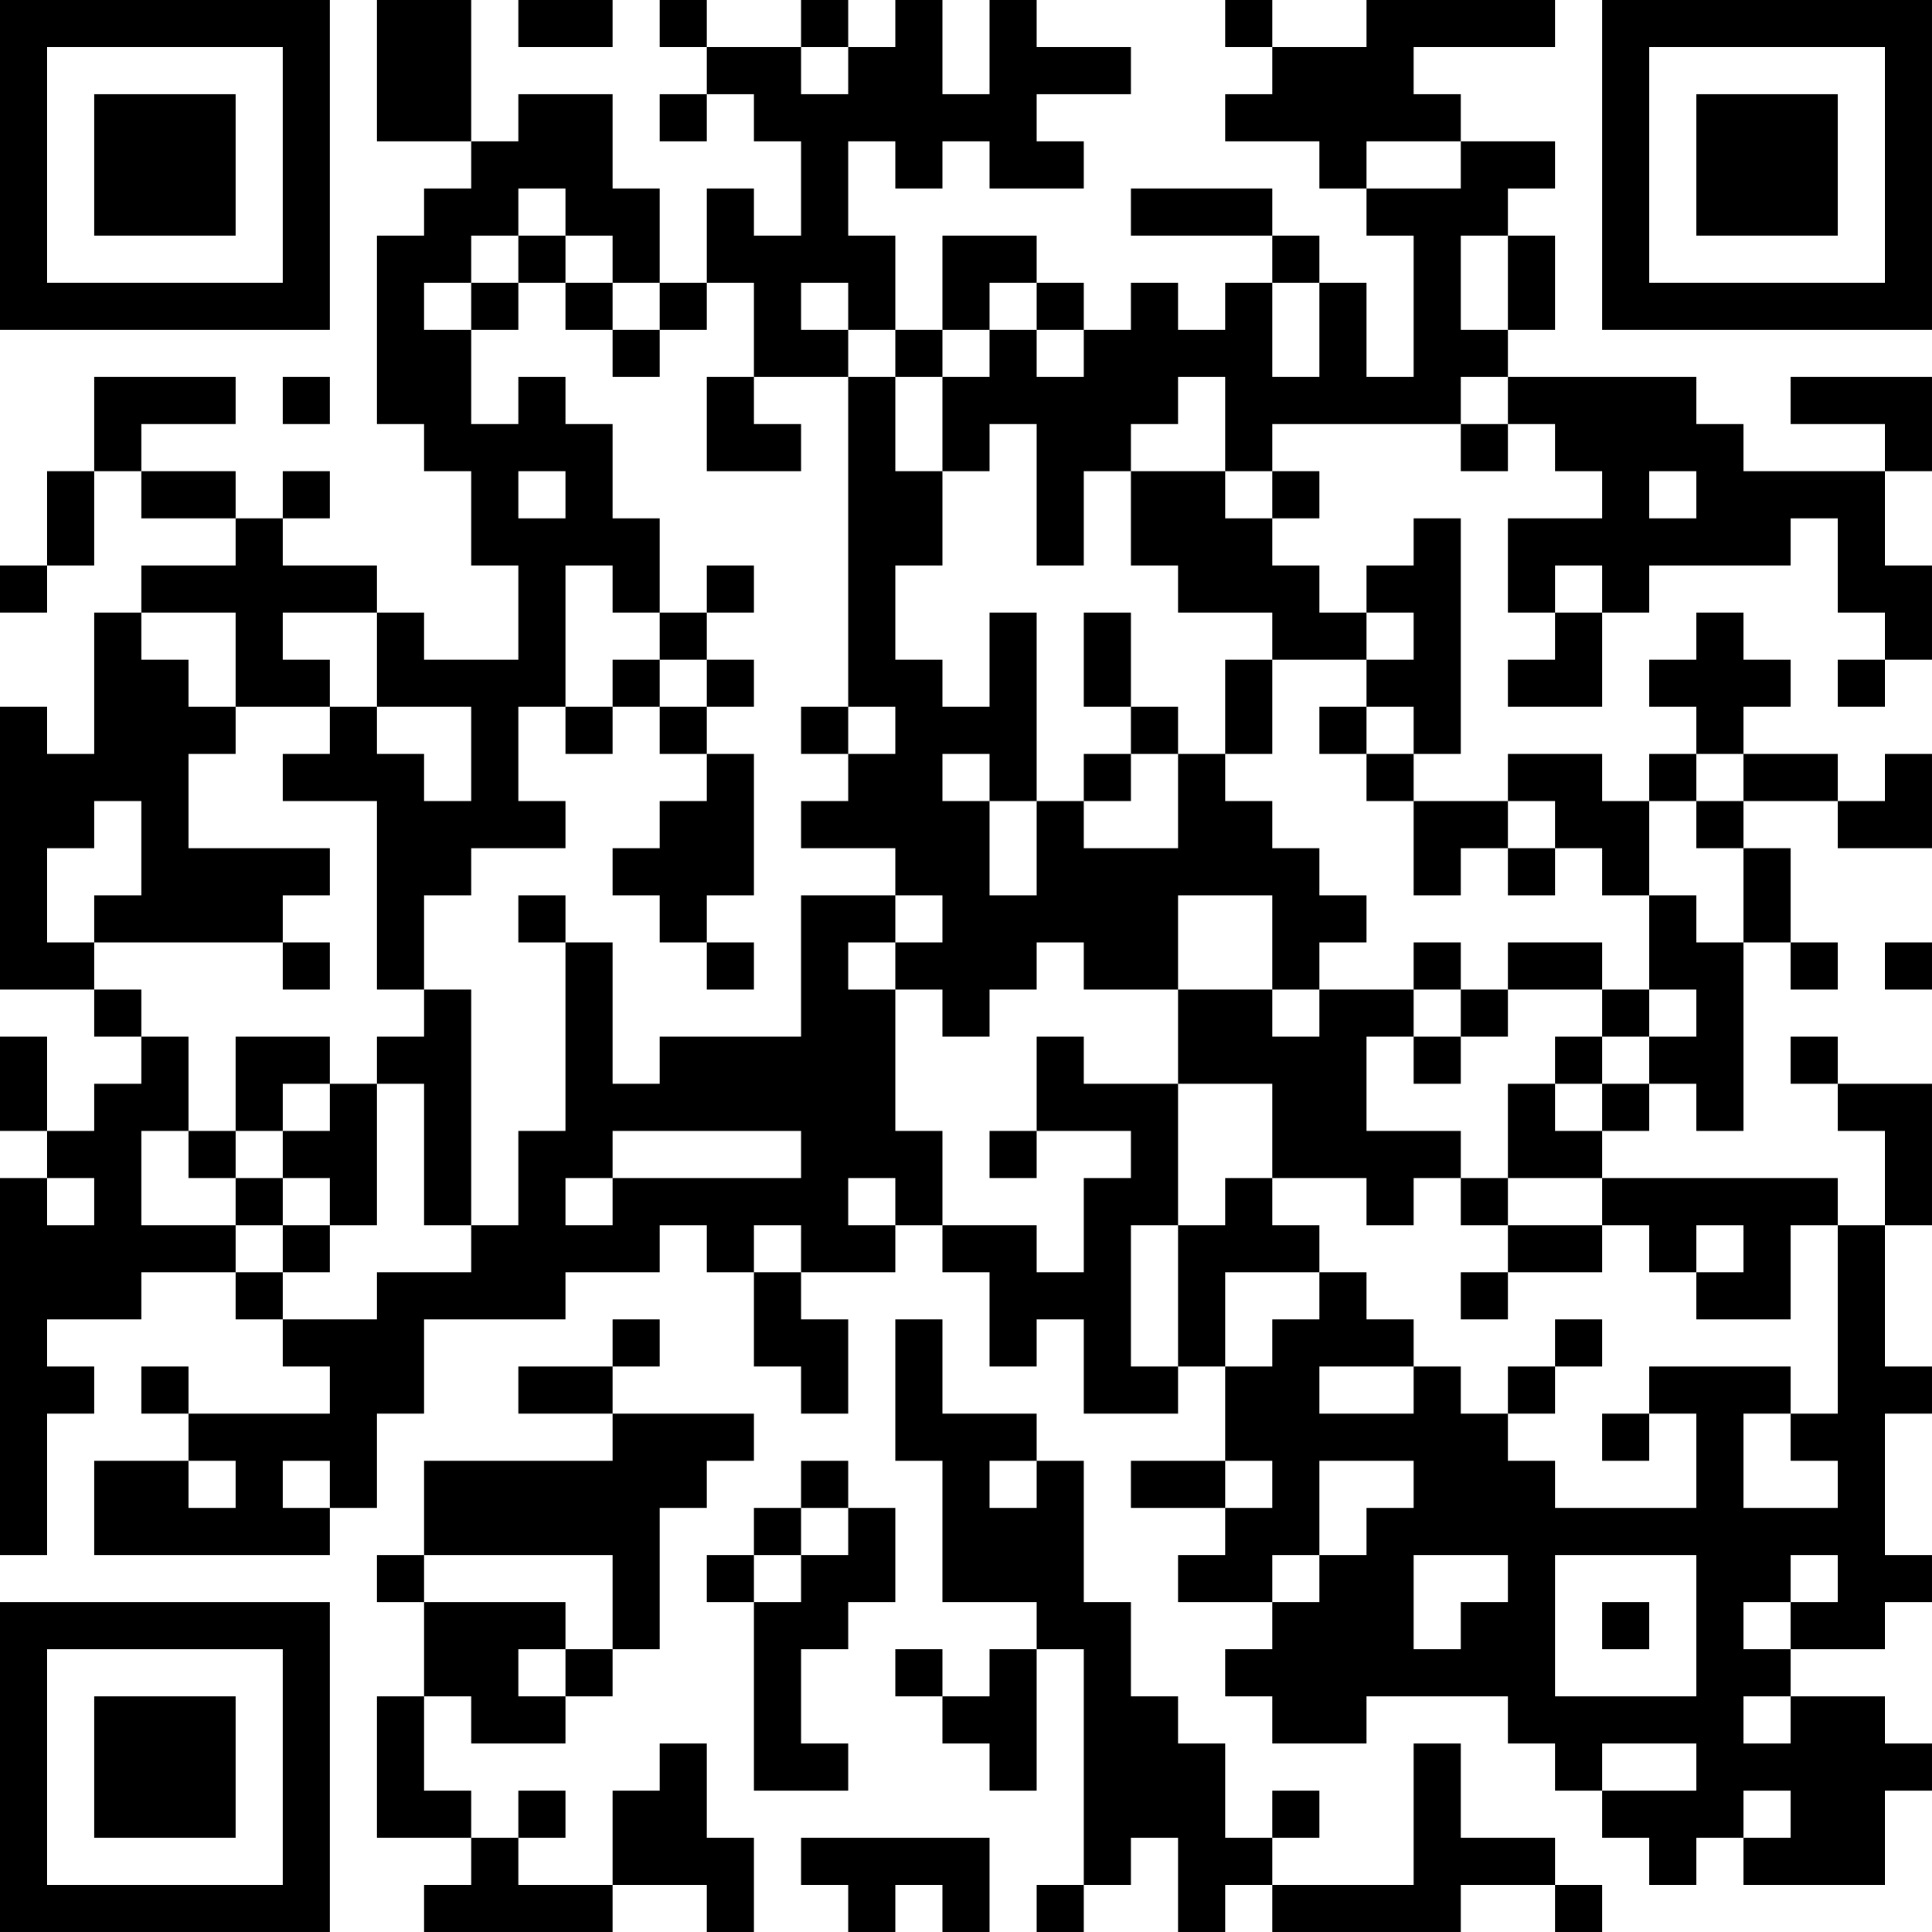 <?xml version="1.0" encoding="UTF-8"?>
<svg xmlns="http://www.w3.org/2000/svg" version="1.1" width="200" height="200" viewBox="0 0 200 200"><rect x="0" y="0" width="200" height="200" fill="#ffffff"/><g transform="scale(4.878)"><g transform="translate(0,0)"><path fill-rule="evenodd" d="M8 0L8 3L10 3L10 4L9 4L9 5L8 5L8 9L9 9L9 10L10 10L10 12L11 12L11 14L9 14L9 13L8 13L8 12L6 12L6 11L7 11L7 10L6 10L6 11L5 11L5 10L3 10L3 9L5 9L5 8L2 8L2 10L1 10L1 12L0 12L0 13L1 13L1 12L2 12L2 10L3 10L3 11L5 11L5 12L3 12L3 13L2 13L2 16L1 16L1 15L0 15L0 21L2 21L2 22L3 22L3 23L2 23L2 24L1 24L1 22L0 22L0 24L1 24L1 25L0 25L0 33L1 33L1 30L2 30L2 29L1 29L1 28L3 28L3 27L5 27L5 28L6 28L6 29L7 29L7 30L4 30L4 29L3 29L3 30L4 30L4 31L2 31L2 33L7 33L7 32L8 32L8 30L9 30L9 28L12 28L12 27L14 27L14 26L15 26L15 27L16 27L16 29L17 29L17 30L18 30L18 28L17 28L17 27L19 27L19 26L20 26L20 27L21 27L21 29L22 29L22 28L23 28L23 30L25 30L25 29L26 29L26 31L24 31L24 32L26 32L26 33L25 33L25 34L27 34L27 35L26 35L26 36L27 36L27 37L29 37L29 36L32 36L32 37L33 37L33 38L34 38L34 39L35 39L35 40L36 40L36 39L37 39L37 40L40 40L40 38L41 38L41 37L40 37L40 36L38 36L38 35L40 35L40 34L41 34L41 33L40 33L40 30L41 30L41 29L40 29L40 26L41 26L41 23L39 23L39 22L38 22L38 23L39 23L39 24L40 24L40 26L39 26L39 25L34 25L34 24L35 24L35 23L36 23L36 24L37 24L37 20L38 20L38 21L39 21L39 20L38 20L38 18L37 18L37 17L39 17L39 18L41 18L41 16L40 16L40 17L39 17L39 16L37 16L37 15L38 15L38 14L37 14L37 13L36 13L36 14L35 14L35 15L36 15L36 16L35 16L35 17L34 17L34 16L32 16L32 17L30 17L30 16L31 16L31 11L30 11L30 12L29 12L29 13L28 13L28 12L27 12L27 11L28 11L28 10L27 10L27 9L31 9L31 10L32 10L32 9L33 9L33 10L34 10L34 11L32 11L32 13L33 13L33 14L32 14L32 15L34 15L34 13L35 13L35 12L38 12L38 11L39 11L39 13L40 13L40 14L39 14L39 15L40 15L40 14L41 14L41 12L40 12L40 10L41 10L41 8L38 8L38 9L40 9L40 10L37 10L37 9L36 9L36 8L32 8L32 7L33 7L33 5L32 5L32 4L33 4L33 3L31 3L31 2L30 2L30 1L33 1L33 0L29 0L29 1L27 1L27 0L26 0L26 1L27 1L27 2L26 2L26 3L28 3L28 4L29 4L29 5L30 5L30 8L29 8L29 6L28 6L28 5L27 5L27 4L24 4L24 5L27 5L27 6L26 6L26 7L25 7L25 6L24 6L24 7L23 7L23 6L22 6L22 5L20 5L20 7L19 7L19 5L18 5L18 3L19 3L19 4L20 4L20 3L21 3L21 4L23 4L23 3L22 3L22 2L24 2L24 1L22 1L22 0L21 0L21 2L20 2L20 0L19 0L19 1L18 1L18 0L17 0L17 1L15 1L15 0L14 0L14 1L15 1L15 2L14 2L14 3L15 3L15 2L16 2L16 3L17 3L17 5L16 5L16 4L15 4L15 6L14 6L14 4L13 4L13 2L11 2L11 3L10 3L10 0ZM11 0L11 1L13 1L13 0ZM17 1L17 2L18 2L18 1ZM29 3L29 4L31 4L31 3ZM11 4L11 5L10 5L10 6L9 6L9 7L10 7L10 9L11 9L11 8L12 8L12 9L13 9L13 11L14 11L14 13L13 13L13 12L12 12L12 15L11 15L11 17L12 17L12 18L10 18L10 19L9 19L9 21L8 21L8 17L6 17L6 16L7 16L7 15L8 15L8 16L9 16L9 17L10 17L10 15L8 15L8 13L6 13L6 14L7 14L7 15L5 15L5 13L3 13L3 14L4 14L4 15L5 15L5 16L4 16L4 18L7 18L7 19L6 19L6 20L2 20L2 19L3 19L3 17L2 17L2 18L1 18L1 20L2 20L2 21L3 21L3 22L4 22L4 24L3 24L3 26L5 26L5 27L6 27L6 28L8 28L8 27L10 27L10 26L11 26L11 24L12 24L12 20L13 20L13 23L14 23L14 22L17 22L17 19L19 19L19 20L18 20L18 21L19 21L19 24L20 24L20 26L22 26L22 27L23 27L23 25L24 25L24 24L22 24L22 22L23 22L23 23L25 23L25 26L24 26L24 29L25 29L25 26L26 26L26 25L27 25L27 26L28 26L28 27L26 27L26 29L27 29L27 28L28 28L28 27L29 27L29 28L30 28L30 29L28 29L28 30L30 30L30 29L31 29L31 30L32 30L32 31L33 31L33 32L36 32L36 30L35 30L35 29L38 29L38 30L37 30L37 32L39 32L39 31L38 31L38 30L39 30L39 26L38 26L38 28L36 28L36 27L37 27L37 26L36 26L36 27L35 27L35 26L34 26L34 25L32 25L32 23L33 23L33 24L34 24L34 23L35 23L35 22L36 22L36 21L35 21L35 19L36 19L36 20L37 20L37 18L36 18L36 17L37 17L37 16L36 16L36 17L35 17L35 19L34 19L34 18L33 18L33 17L32 17L32 18L31 18L31 19L30 19L30 17L29 17L29 16L30 16L30 15L29 15L29 14L30 14L30 13L29 13L29 14L27 14L27 13L25 13L25 12L24 12L24 10L26 10L26 11L27 11L27 10L26 10L26 8L25 8L25 9L24 9L24 10L23 10L23 12L22 12L22 9L21 9L21 10L20 10L20 8L21 8L21 7L22 7L22 8L23 8L23 7L22 7L22 6L21 6L21 7L20 7L20 8L19 8L19 7L18 7L18 6L17 6L17 7L18 7L18 8L16 8L16 6L15 6L15 7L14 7L14 6L13 6L13 5L12 5L12 4ZM11 5L11 6L10 6L10 7L11 7L11 6L12 6L12 7L13 7L13 8L14 8L14 7L13 7L13 6L12 6L12 5ZM31 5L31 7L32 7L32 5ZM27 6L27 8L28 8L28 6ZM6 8L6 9L7 9L7 8ZM15 8L15 10L17 10L17 9L16 9L16 8ZM18 8L18 15L17 15L17 16L18 16L18 17L17 17L17 18L19 18L19 19L20 19L20 20L19 20L19 21L20 21L20 22L21 22L21 21L22 21L22 20L23 20L23 21L25 21L25 23L27 23L27 25L29 25L29 26L30 26L30 25L31 25L31 26L32 26L32 27L31 27L31 28L32 28L32 27L34 27L34 26L32 26L32 25L31 25L31 24L29 24L29 22L30 22L30 23L31 23L31 22L32 22L32 21L34 21L34 22L33 22L33 23L34 23L34 22L35 22L35 21L34 21L34 20L32 20L32 21L31 21L31 20L30 20L30 21L28 21L28 20L29 20L29 19L28 19L28 18L27 18L27 17L26 17L26 16L27 16L27 14L26 14L26 16L25 16L25 15L24 15L24 13L23 13L23 15L24 15L24 16L23 16L23 17L22 17L22 13L21 13L21 15L20 15L20 14L19 14L19 12L20 12L20 10L19 10L19 8ZM31 8L31 9L32 9L32 8ZM11 10L11 11L12 11L12 10ZM35 10L35 11L36 11L36 10ZM15 12L15 13L14 13L14 14L13 14L13 15L12 15L12 16L13 16L13 15L14 15L14 16L15 16L15 17L14 17L14 18L13 18L13 19L14 19L14 20L15 20L15 21L16 21L16 20L15 20L15 19L16 19L16 16L15 16L15 15L16 15L16 14L15 14L15 13L16 13L16 12ZM33 12L33 13L34 13L34 12ZM14 14L14 15L15 15L15 14ZM18 15L18 16L19 16L19 15ZM28 15L28 16L29 16L29 15ZM20 16L20 17L21 17L21 19L22 19L22 17L21 17L21 16ZM24 16L24 17L23 17L23 18L25 18L25 16ZM32 18L32 19L33 19L33 18ZM11 19L11 20L12 20L12 19ZM25 19L25 21L27 21L27 22L28 22L28 21L27 21L27 19ZM6 20L6 21L7 21L7 20ZM40 20L40 21L41 21L41 20ZM9 21L9 22L8 22L8 23L7 23L7 22L5 22L5 24L4 24L4 25L5 25L5 26L6 26L6 27L7 27L7 26L8 26L8 23L9 23L9 26L10 26L10 21ZM30 21L30 22L31 22L31 21ZM6 23L6 24L5 24L5 25L6 25L6 26L7 26L7 25L6 25L6 24L7 24L7 23ZM13 24L13 25L12 25L12 26L13 26L13 25L17 25L17 24ZM21 24L21 25L22 25L22 24ZM1 25L1 26L2 26L2 25ZM18 25L18 26L19 26L19 25ZM16 26L16 27L17 27L17 26ZM13 28L13 29L11 29L11 30L13 30L13 31L9 31L9 33L8 33L8 34L9 34L9 36L8 36L8 39L10 39L10 40L9 40L9 41L13 41L13 40L15 40L15 41L16 41L16 39L15 39L15 37L14 37L14 38L13 38L13 40L11 40L11 39L12 39L12 38L11 38L11 39L10 39L10 38L9 38L9 36L10 36L10 37L12 37L12 36L13 36L13 35L14 35L14 32L15 32L15 31L16 31L16 30L13 30L13 29L14 29L14 28ZM19 28L19 31L20 31L20 34L22 34L22 35L21 35L21 36L20 36L20 35L19 35L19 36L20 36L20 37L21 37L21 38L22 38L22 35L23 35L23 40L22 40L22 41L23 41L23 40L24 40L24 39L25 39L25 41L26 41L26 40L27 40L27 41L31 41L31 40L33 40L33 41L34 41L34 40L33 40L33 39L31 39L31 37L30 37L30 40L27 40L27 39L28 39L28 38L27 38L27 39L26 39L26 37L25 37L25 36L24 36L24 34L23 34L23 31L22 31L22 30L20 30L20 28ZM33 28L33 29L32 29L32 30L33 30L33 29L34 29L34 28ZM34 30L34 31L35 31L35 30ZM4 31L4 32L5 32L5 31ZM6 31L6 32L7 32L7 31ZM17 31L17 32L16 32L16 33L15 33L15 34L16 34L16 38L18 38L18 37L17 37L17 35L18 35L18 34L19 34L19 32L18 32L18 31ZM21 31L21 32L22 32L22 31ZM26 31L26 32L27 32L27 31ZM28 31L28 33L27 33L27 34L28 34L28 33L29 33L29 32L30 32L30 31ZM17 32L17 33L16 33L16 34L17 34L17 33L18 33L18 32ZM9 33L9 34L12 34L12 35L11 35L11 36L12 36L12 35L13 35L13 33ZM30 33L30 35L31 35L31 34L32 34L32 33ZM33 33L33 36L36 36L36 33ZM38 33L38 34L37 34L37 35L38 35L38 34L39 34L39 33ZM34 34L34 35L35 35L35 34ZM37 36L37 37L38 37L38 36ZM34 37L34 38L36 38L36 37ZM37 38L37 39L38 39L38 38ZM17 39L17 40L18 40L18 41L19 41L19 40L20 40L20 41L21 41L21 39ZM0 0L0 7L7 7L7 0ZM1 1L1 6L6 6L6 1ZM2 2L2 5L5 5L5 2ZM34 0L34 7L41 7L41 0ZM35 1L35 6L40 6L40 1ZM36 2L36 5L39 5L39 2ZM0 34L0 41L7 41L7 34ZM1 35L1 40L6 40L6 35ZM2 36L2 39L5 39L5 36Z" fill="#000000"/></g></g></svg>
